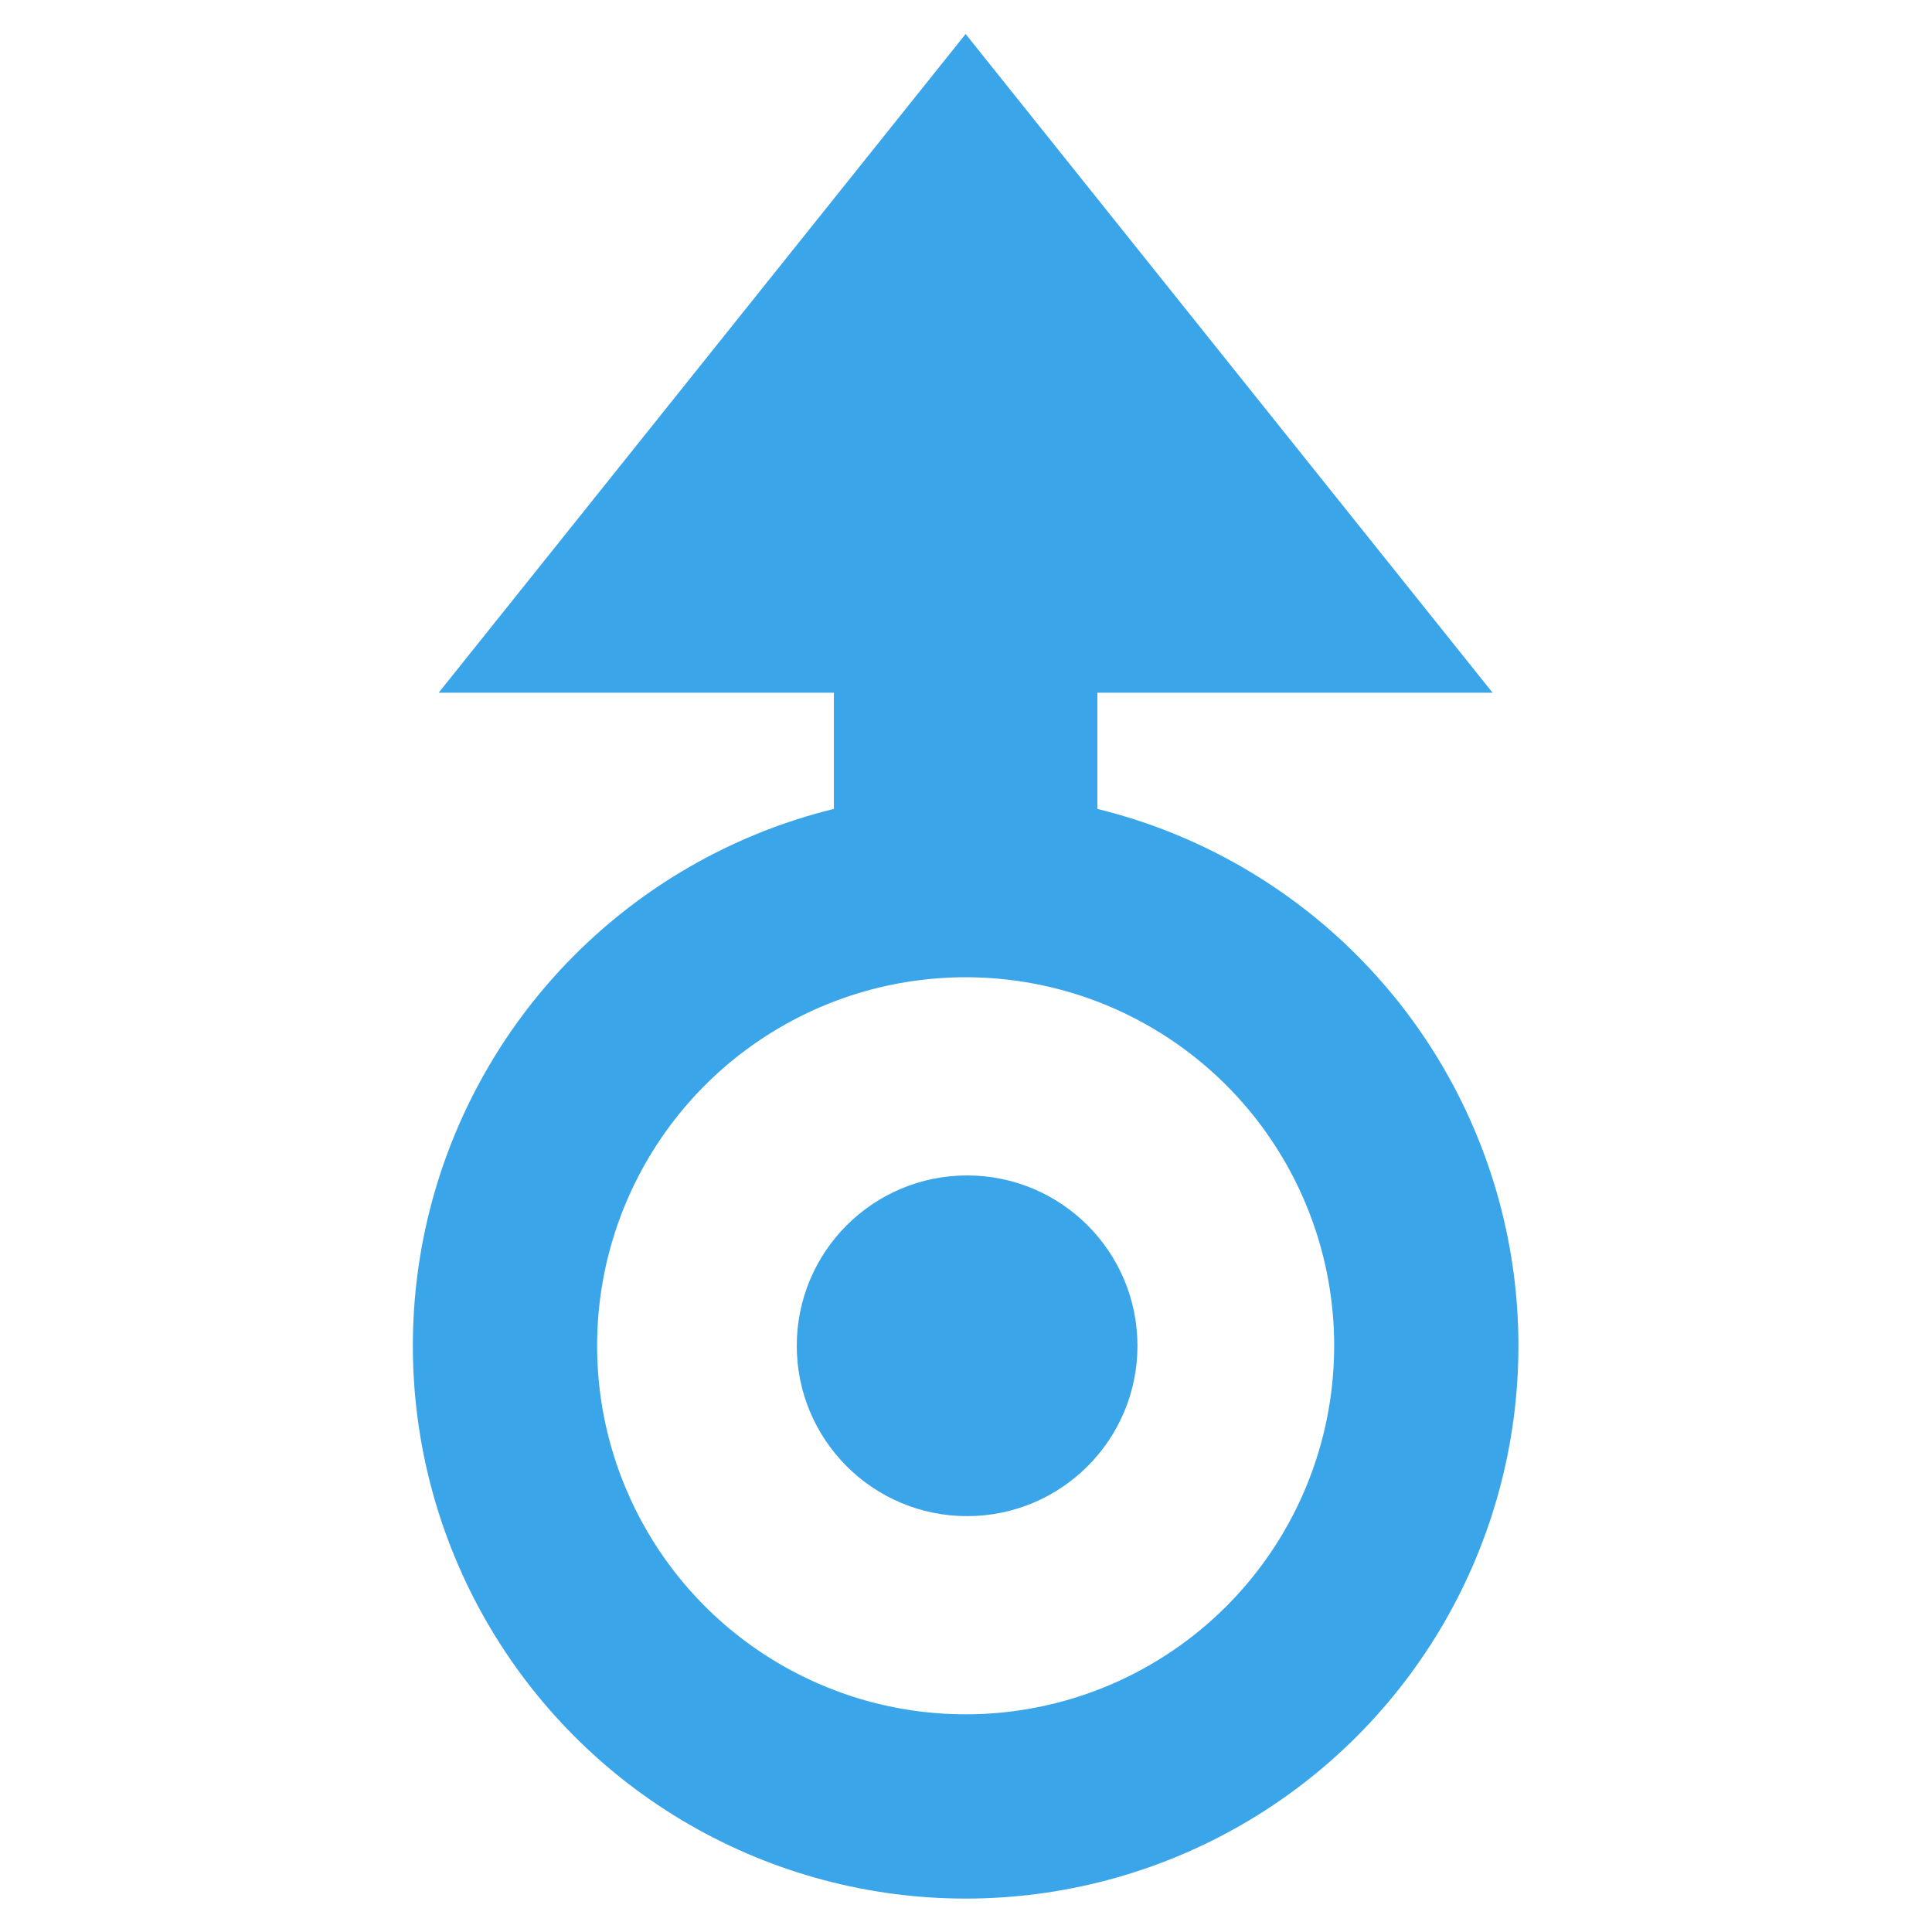 <?xml version="1.0" encoding="UTF-8" standalone="no"?>
<svg
   height="16"
   viewBox="0 0 16 16"
   width="16"
   version="1.1"
   id="svg1"
   sodipodi:docname="FSMStateIntegrationReturn.svg"
   inkscape:version="1.3 (0e150ed6c4, 2023-07-21)"
   xml:space="preserve"
   xmlns:inkscape="http://www.inkscape.org/namespaces/inkscape"
   xmlns:sodipodi="http://sodipodi.sourceforge.net/DTD/sodipodi-0.dtd"
   xmlns="http://www.w3.org/2000/svg"
   xmlns:svg="http://www.w3.org/2000/svg"><defs
     id="defs1" /><sodipodi:namedview
     id="namedview1"
     pagecolor="#ffffff"
     bordercolor="#666666"
     borderopacity="1.0"
     inkscape:showpageshadow="2"
     inkscape:pageopacity="0.0"
     inkscape:pagecheckerboard="0"
     inkscape:deskcolor="#d1d1d1"
     inkscape:zoom="25.65625"
     inkscape:cx="11.2838"
     inkscape:cy="8.8672351"
     inkscape:window-width="1920"
     inkscape:window-height="1017"
     inkscape:window-x="-8"
     inkscape:window-y="-8"
     inkscape:window-maximized="1"
     inkscape:current-layer="svg1" /><g
     id="g2"
     transform="matrix(0.763,0,0,-0.763,1.893,14.272)"><path
       d="M 9.43,9.327 H 6.57 V 11.186 H 2.28 l 5.72,7.15 5.72,-7.15 H 9.43 Z"
       fill="#fc7f7f"
       id="path1"
       style="fill:#3ba5ea;fill-opacity:1;stroke-width:1.43"
       sodipodi:nodetypes="cccccccc" /><circle
       cx="8"
       cy="4.098"
       r="5"
       fill="none"
       stroke-width="2"
       stroke="#8da5f3"
       id="circle1-5"
       style="stroke:#3ba5ea;stroke-opacity:1" /><circle
       cx="8.016"
       cy="4.098"
       r="1.541"
       fill="none"
       stroke-width="0.616"
       stroke="#8da5f3"
       id="circle2-7"
       style="fill:#3ba5ea;fill-opacity:1;stroke:#3ba5ea;stroke-opacity:1" /></g></svg>
